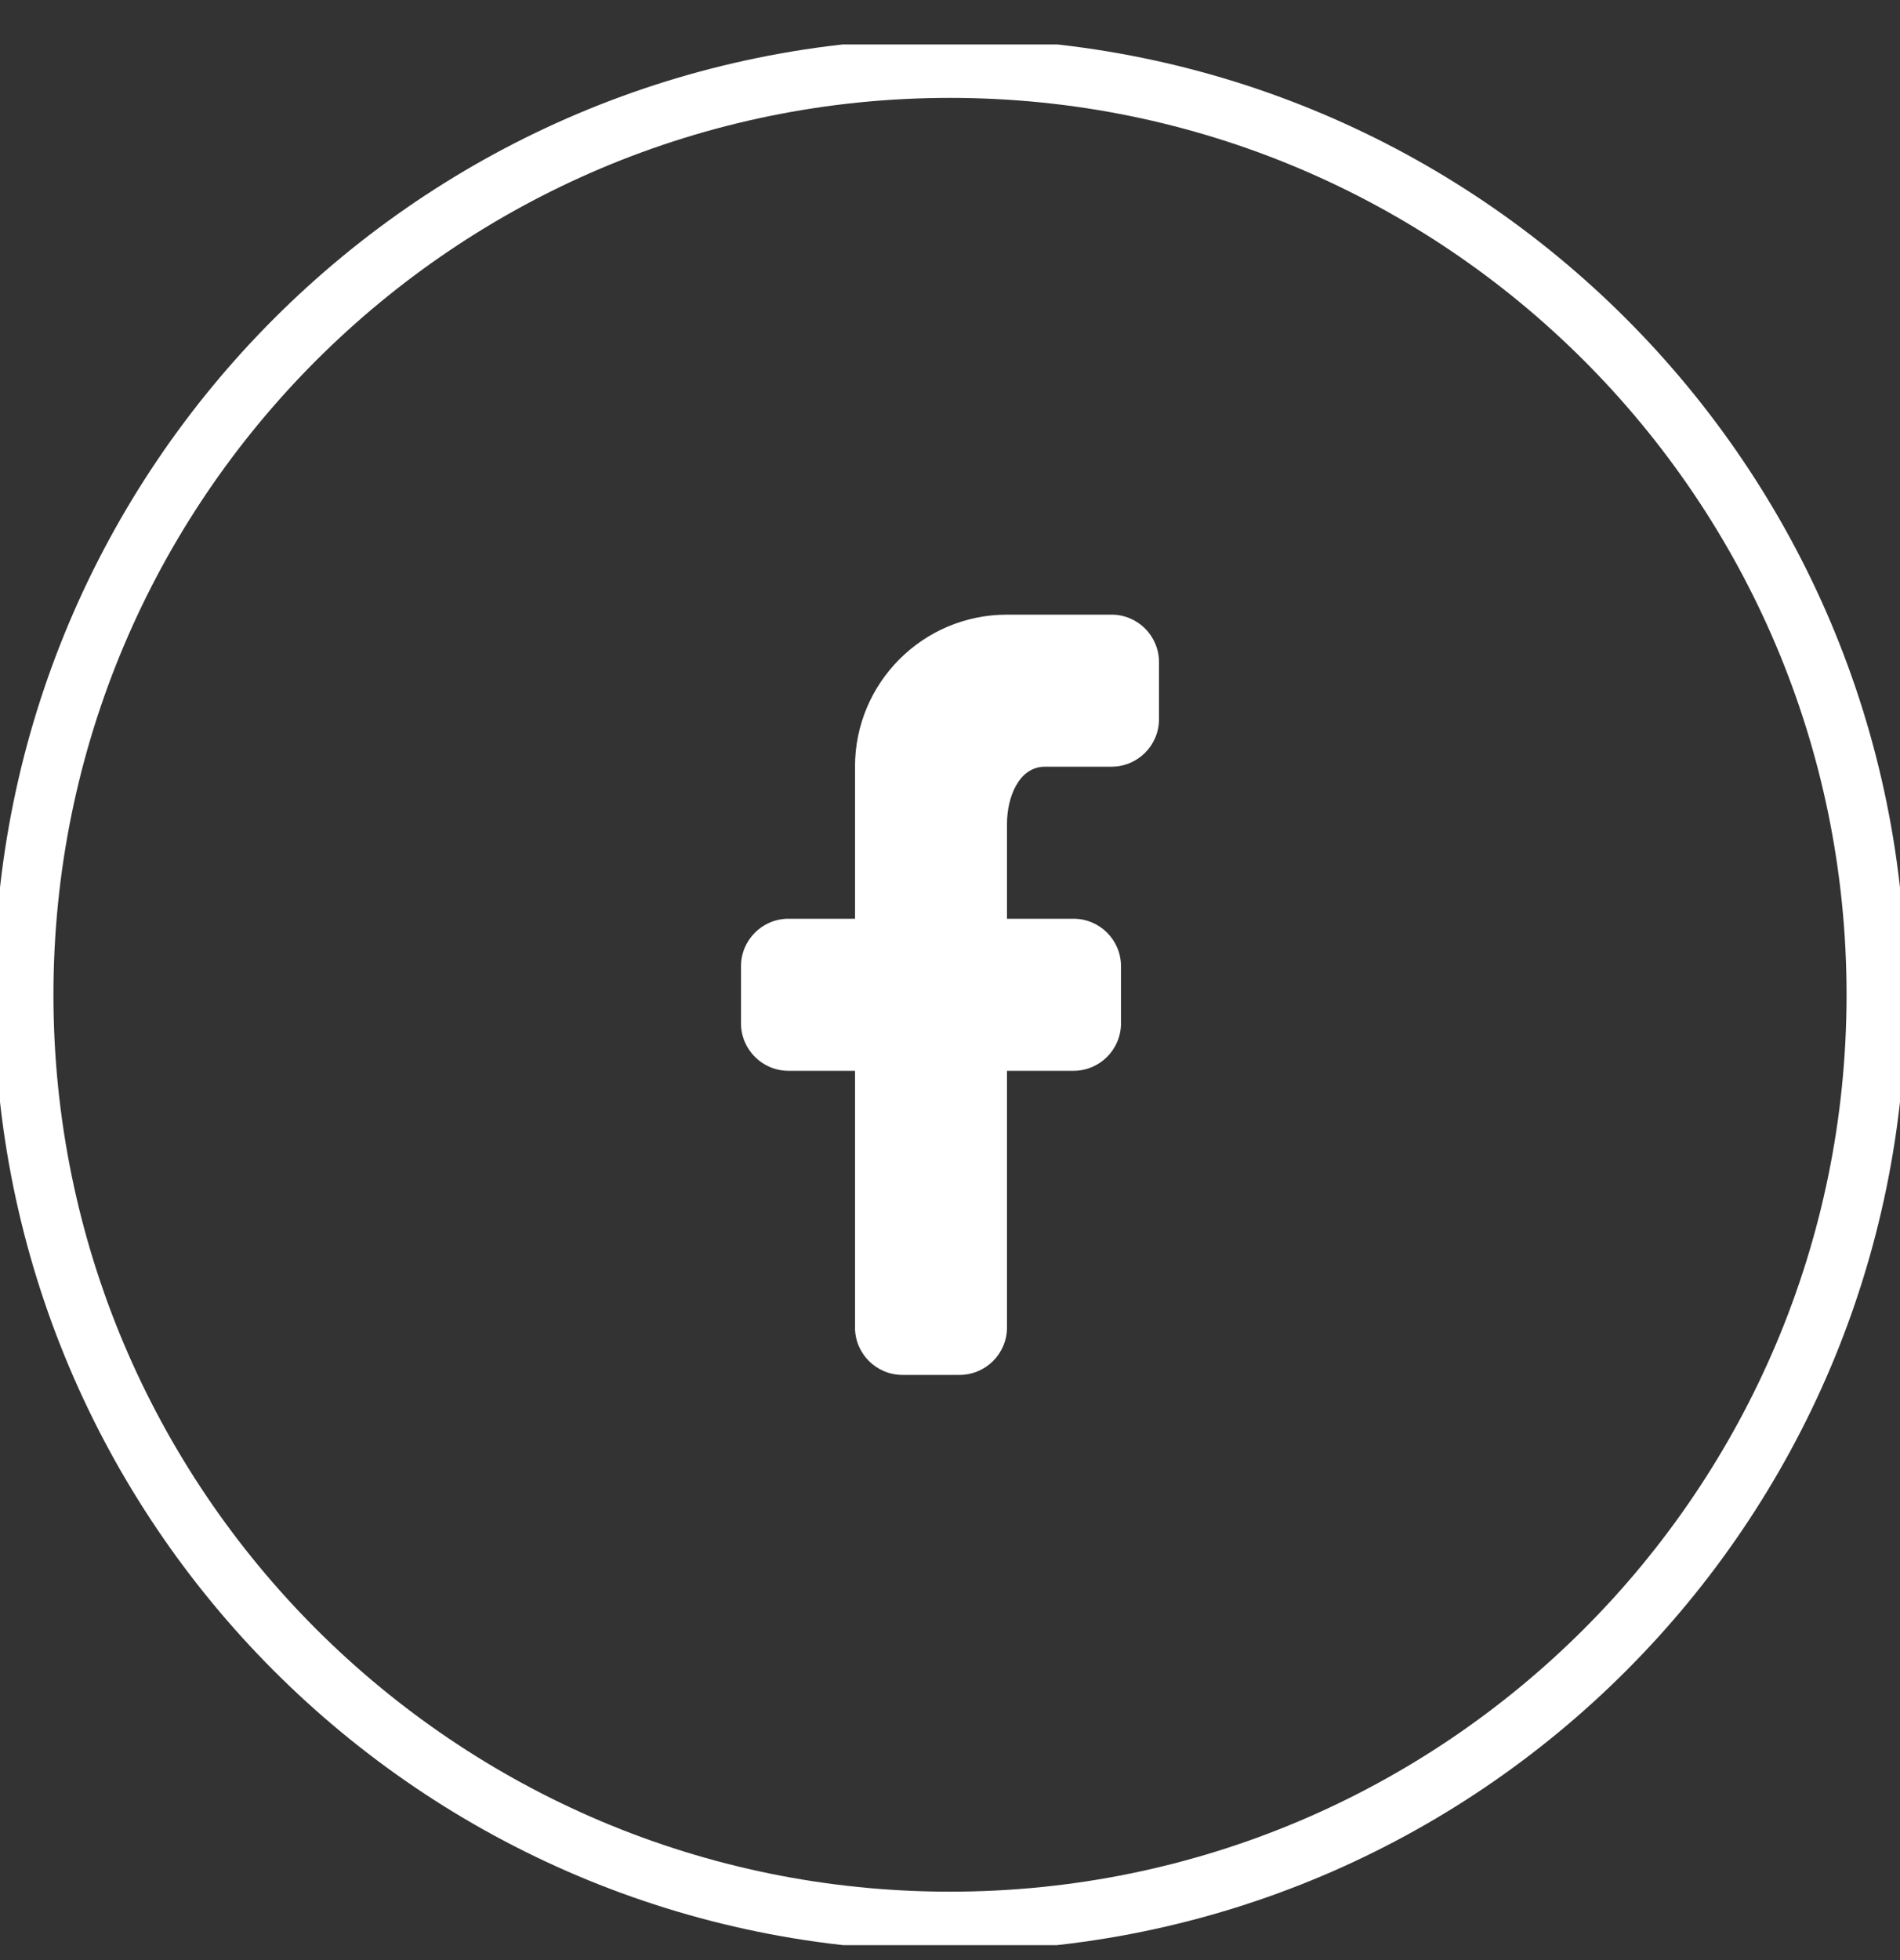 <svg width="32" height="33" viewBox="0 0 32 33" fill="none" xmlns="http://www.w3.org/2000/svg">
<rect x="0" y="0" width="32" height="33" fill="#333333" stroke="none"/>
<g clip-path="url(#clip0_2_8186)">
<path d="M16 32.348C24.616 32.348 31.6 25.363 31.6 16.748C31.6 8.132 24.616 1.148 16 1.148C7.384 1.148 0.4 8.132 0.4 16.748C0.4 25.363 7.384 32.348 16 32.348Z" stroke="white"/>
<path d="M19.52 11.148V12.108C19.52 12.55 19.162 12.908 18.72 12.908H17.6C17.158 12.908 16.96 13.426 16.96 13.868V15.468H18.08C18.522 15.468 18.88 15.826 18.88 16.268V17.228C18.88 17.669 18.522 18.028 18.08 18.028H16.96V22.348C16.96 22.79 16.602 23.148 16.16 23.148H15.2C14.758 23.148 14.4 22.79 14.4 22.348V18.028H13.28C12.838 18.028 12.48 17.669 12.48 17.228V16.268C12.48 15.826 12.838 15.468 13.28 15.468H14.4V12.908C14.4 11.494 15.546 10.348 16.96 10.348H18.72C19.162 10.348 19.52 10.706 19.52 11.148Z" fill="white"/>
</g>
<defs>
<clipPath id="clip0_2_8186">
<rect width="32" height="32" fill="white" transform="translate(0 0.748)"/>
</clipPath>
</defs>
</svg>
